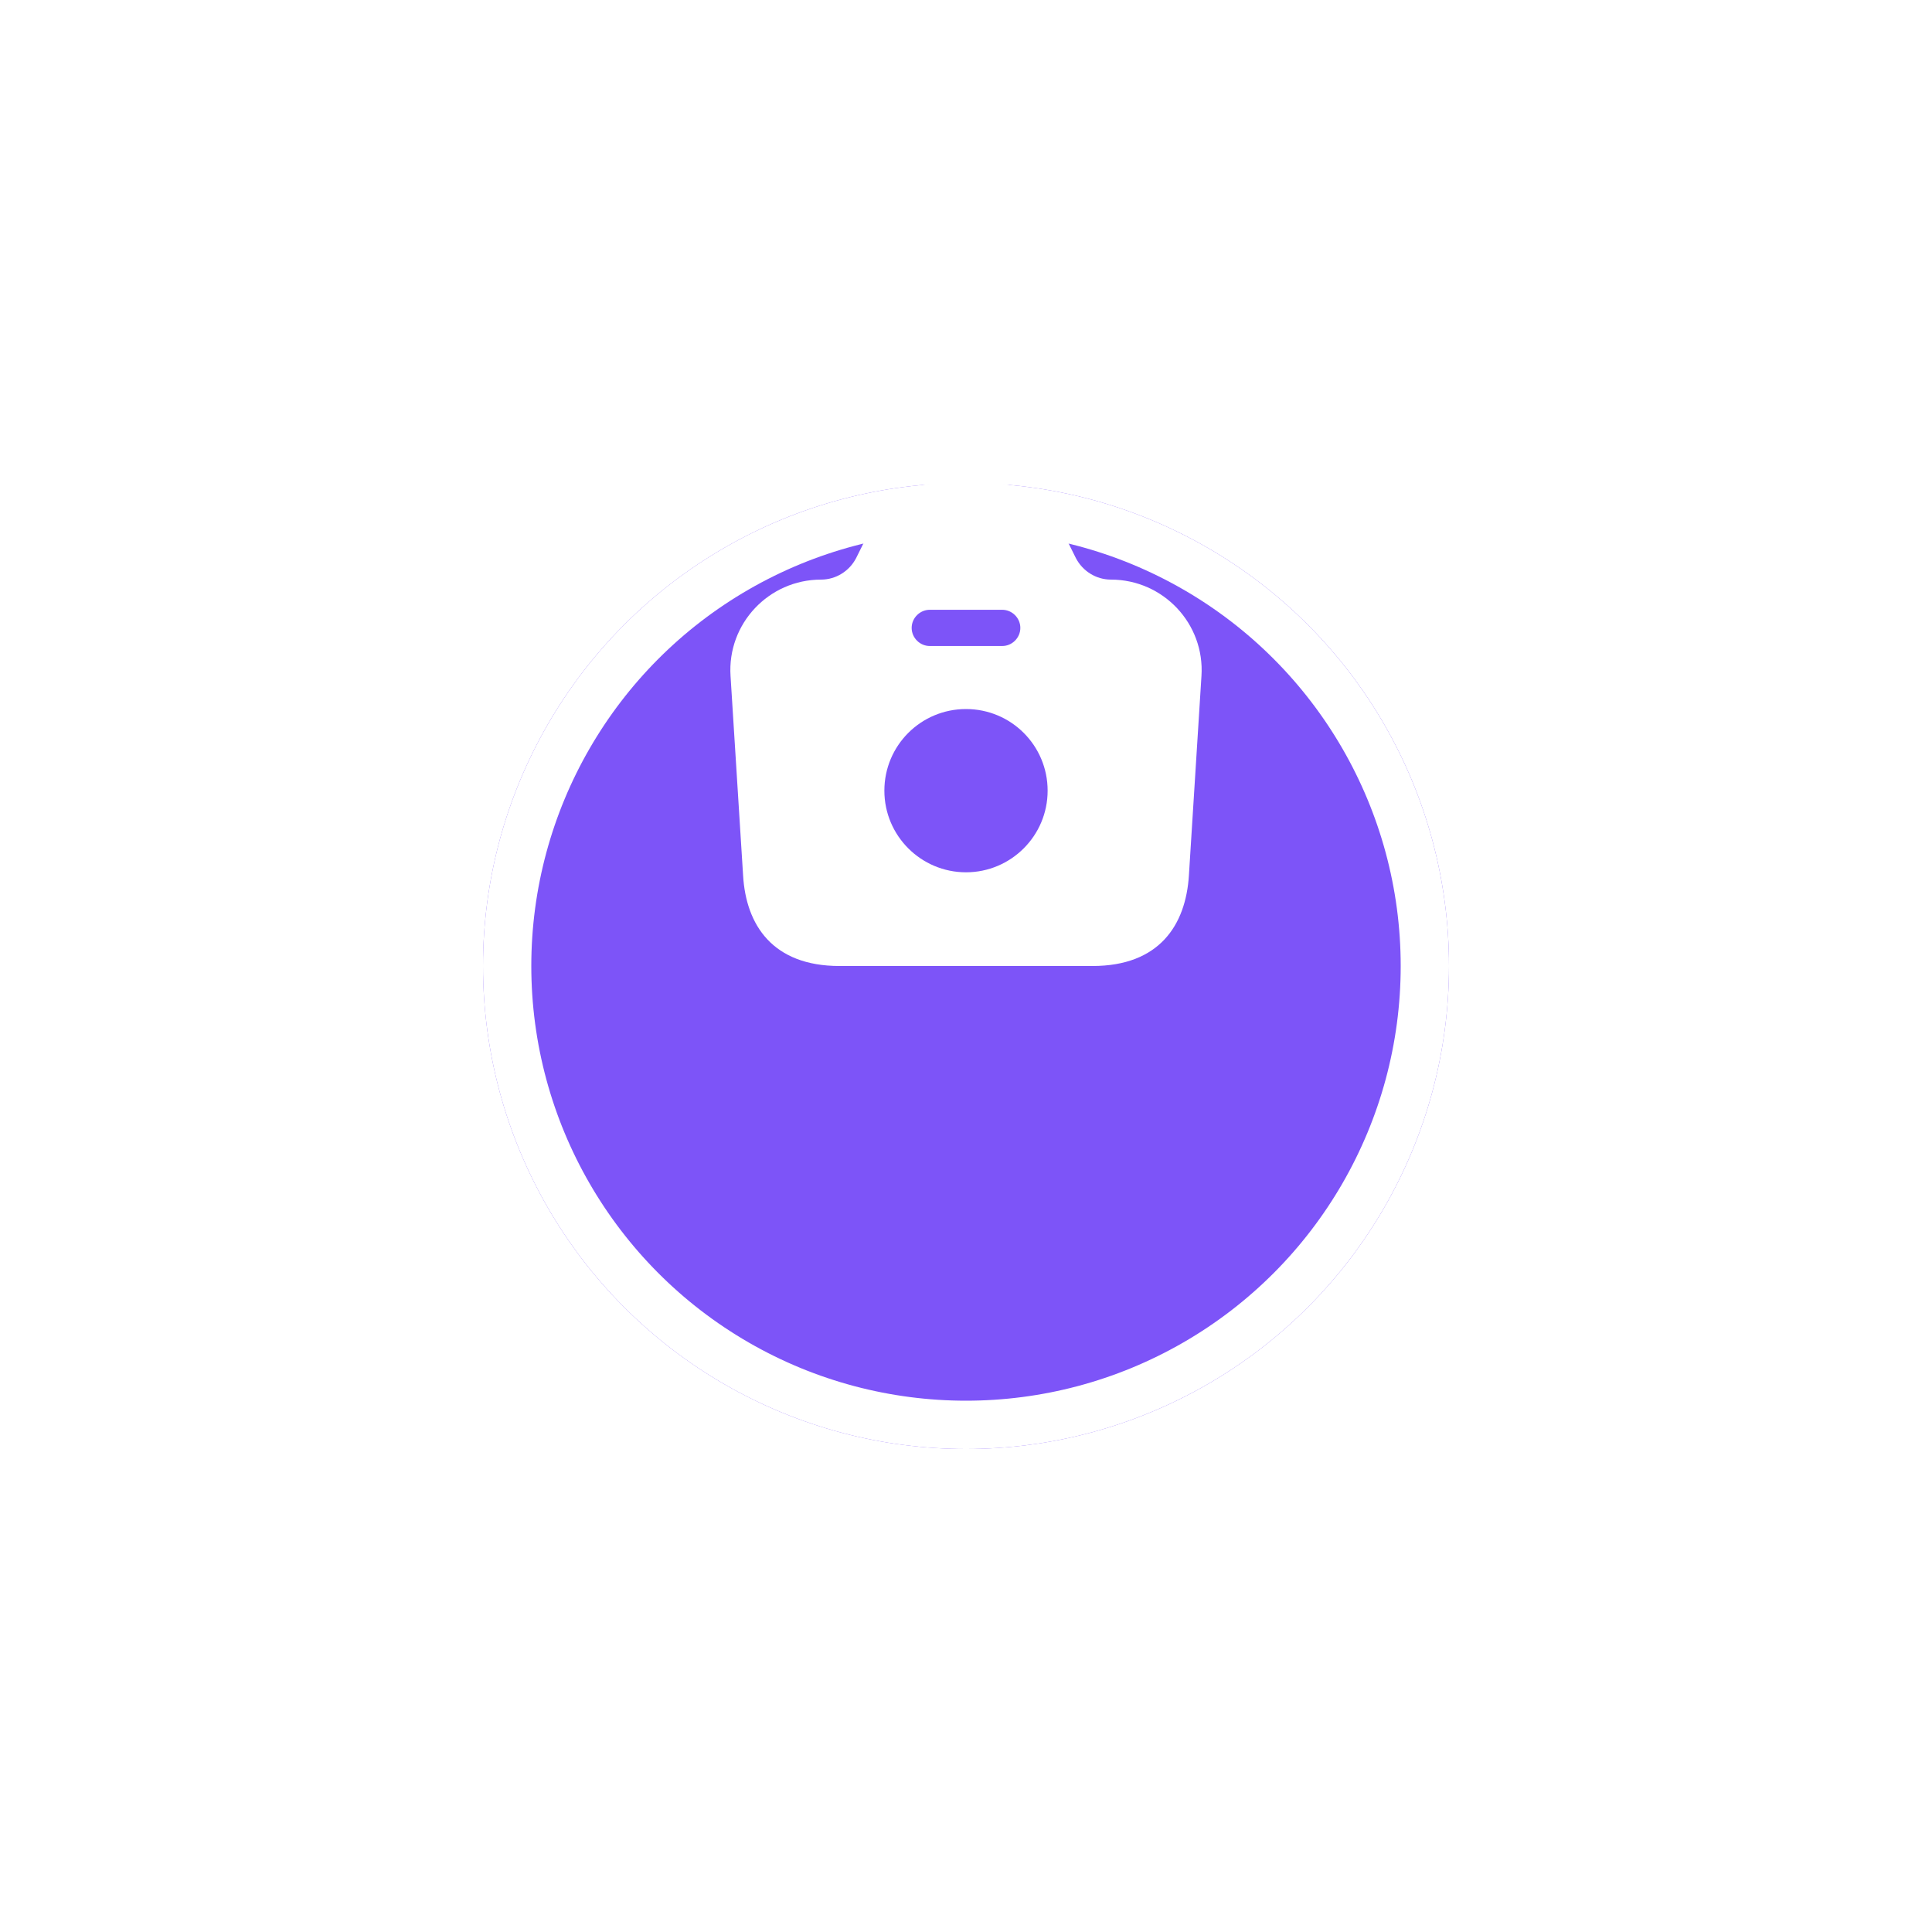 <svg width="80" height="80" viewBox="0 0 80 80" fill="none" xmlns="http://www.w3.org/2000/svg">
<g filter="url(#filter0_d_1009_10823)">
<circle cx="40" cy="30" r="20" fill="#7D54F8"/>
<circle cx="40" cy="30" r="19" stroke="white" stroke-width="2"/>
</g>
<path d="M46 24C45.39 24 44.83 23.65 44.55 23.11L43.83 21.66C43.37 20.75 42.17 20 41.15 20H38.86C37.83 20 36.63 20.75 36.17 21.66L35.45 23.11C35.17 23.65 34.61 24 34 24C31.83 24 30.11 25.83 30.25 27.99L30.77 36.25C30.89 38.31 32 40 34.76 40H45.24C48 40 49.1 38.31 49.23 36.25L49.75 27.99C49.89 25.83 48.17 24 46 24ZM38.5 25.25H41.5C41.91 25.25 42.25 25.59 42.25 26C42.25 26.41 41.91 26.75 41.5 26.75H38.5C38.09 26.75 37.75 26.41 37.75 26C37.75 25.59 38.09 25.25 38.5 25.25ZM40 36.12C38.14 36.12 36.62 34.61 36.62 32.74C36.62 30.87 38.13 29.36 40 29.36C41.87 29.36 43.38 30.87 43.38 32.74C43.38 34.61 41.86 36.12 40 36.12Z" fill="white"/>
<defs>
<filter id="filter0_d_1009_10823" x="0" y="0" width="80" height="80" filterUnits="userSpaceOnUse" color-interpolation-filters="sRGB">
<feFlood flood-opacity="0" result="BackgroundImageFix"/>
<feColorMatrix in="SourceAlpha" type="matrix" values="0 0 0 0 0 0 0 0 0 0 0 0 0 0 0 0 0 0 127 0" result="hardAlpha"/>
<feOffset dy="10"/>
<feGaussianBlur stdDeviation="10"/>
<feColorMatrix type="matrix" values="0 0 0 0 0 0 0 0 0 0 0 0 0 0 0 0 0 0 0.1 0"/>
<feBlend mode="normal" in2="BackgroundImageFix" result="effect1_dropShadow_1009_10823"/>
<feBlend mode="normal" in="SourceGraphic" in2="effect1_dropShadow_1009_10823" result="shape"/>
</filter>
</defs>
</svg>
